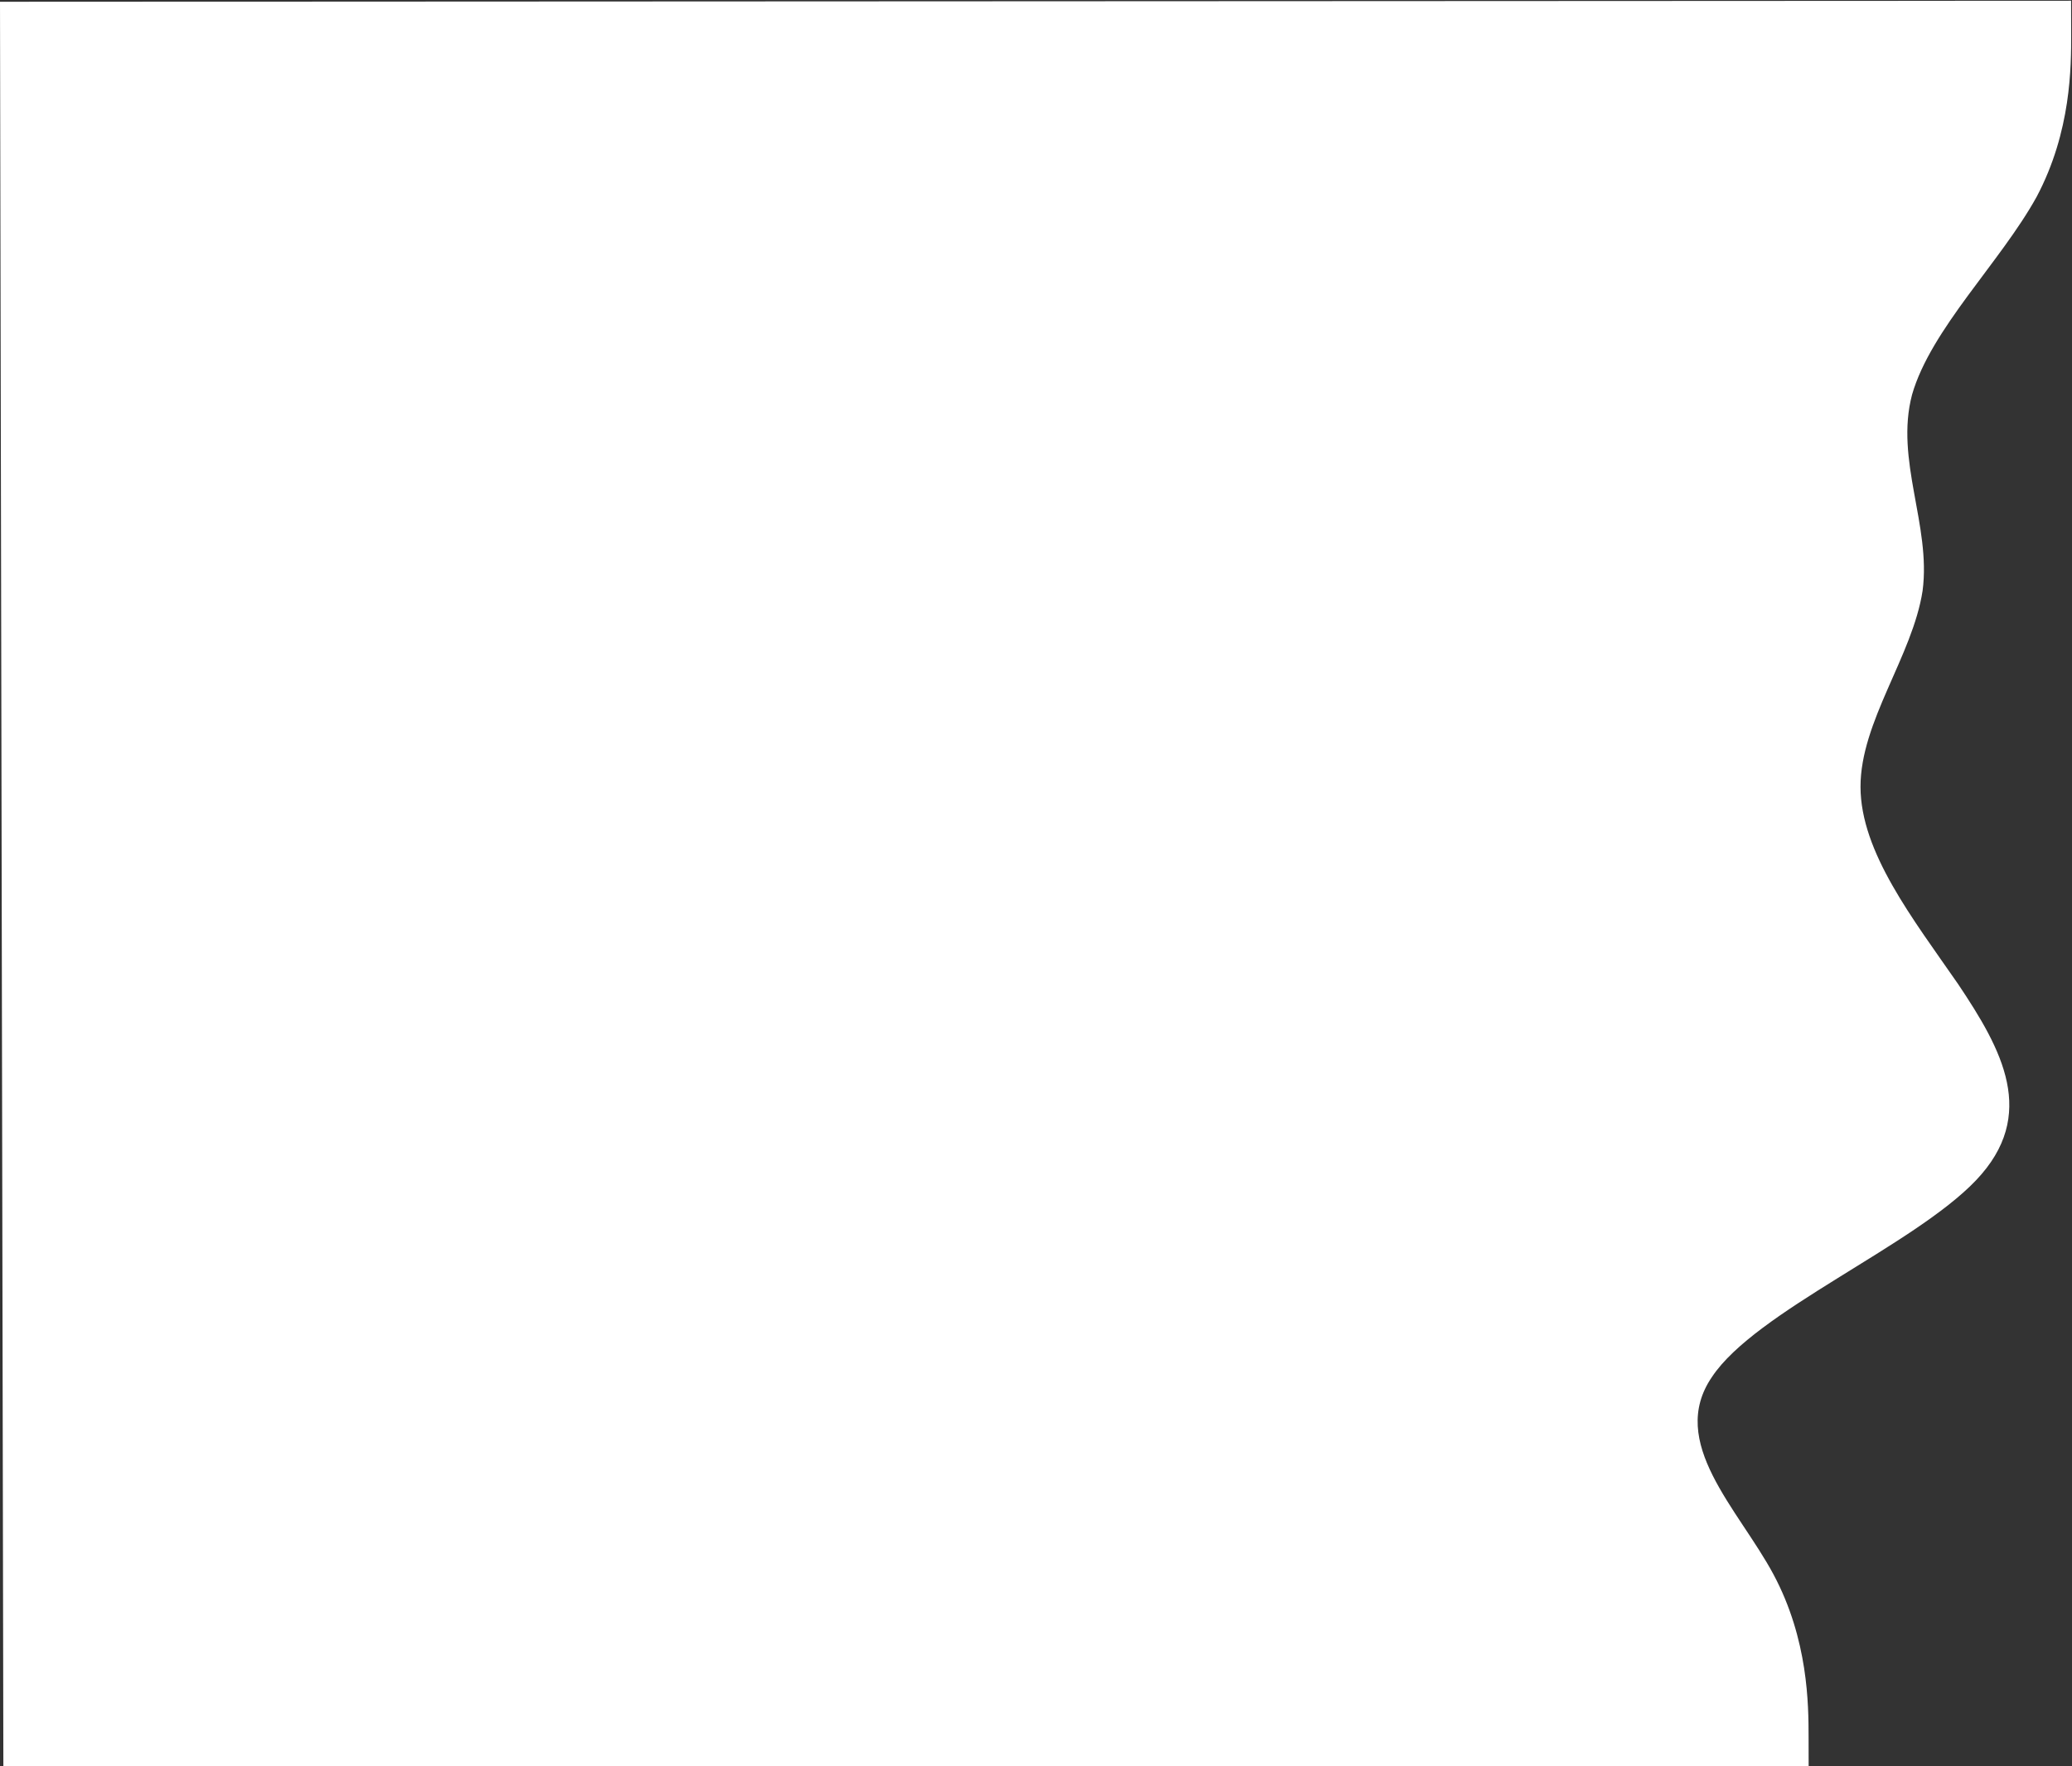 <svg width="956" height="815" viewBox="0 0 956 815" fill="none" xmlns="http://www.w3.org/2000/svg">
<rect x="0" y="0" width="956" height="815" fill="#333333" stroke="none"/>
<path fill-rule="evenodd" clip-rule="evenodd" d="M955.58 0.344L955.609 15.758C955.637 30.502 955.695 60.661 939.668 90.85C922.971 121.04 890.86 151.93 882.205 182.106C874.221 212.279 891.033 242.406 887.069 272.572C882.435 302.74 858.366 332.944 858.424 363.103C858.481 393.261 882.667 424.044 903.5 454.163C923.663 484.283 940.475 514.41 911.715 544.623C882.954 574.837 809.961 605.134 789.913 635.331C769.195 665.529 802.093 696.296 818.235 726.423C834.377 756.551 834.434 786.71 834.462 801.454L834.492 816.868L1.556 817.101L1.527 801.686C1.499 786.942 1.441 756.784 1.384 726.625C1.326 696.467 1.268 665.638 1.21 635.48C1.153 605.321 1.095 575.163 1.038 545.004C0.98 514.845 0.923 484.687 0.865 454.528C0.808 424.37 0.749 393.541 0.691 363.383C0.634 333.224 0.576 303.066 0.519 272.907C0.461 242.749 0.404 212.59 0.346 182.432C0.289 152.273 0.23 121.444 0.172 91.286C0.115 61.127 0.057 30.969 0.029 16.225L-0 0.81L955.58 0.344Z" fill="white"/>
</svg>
